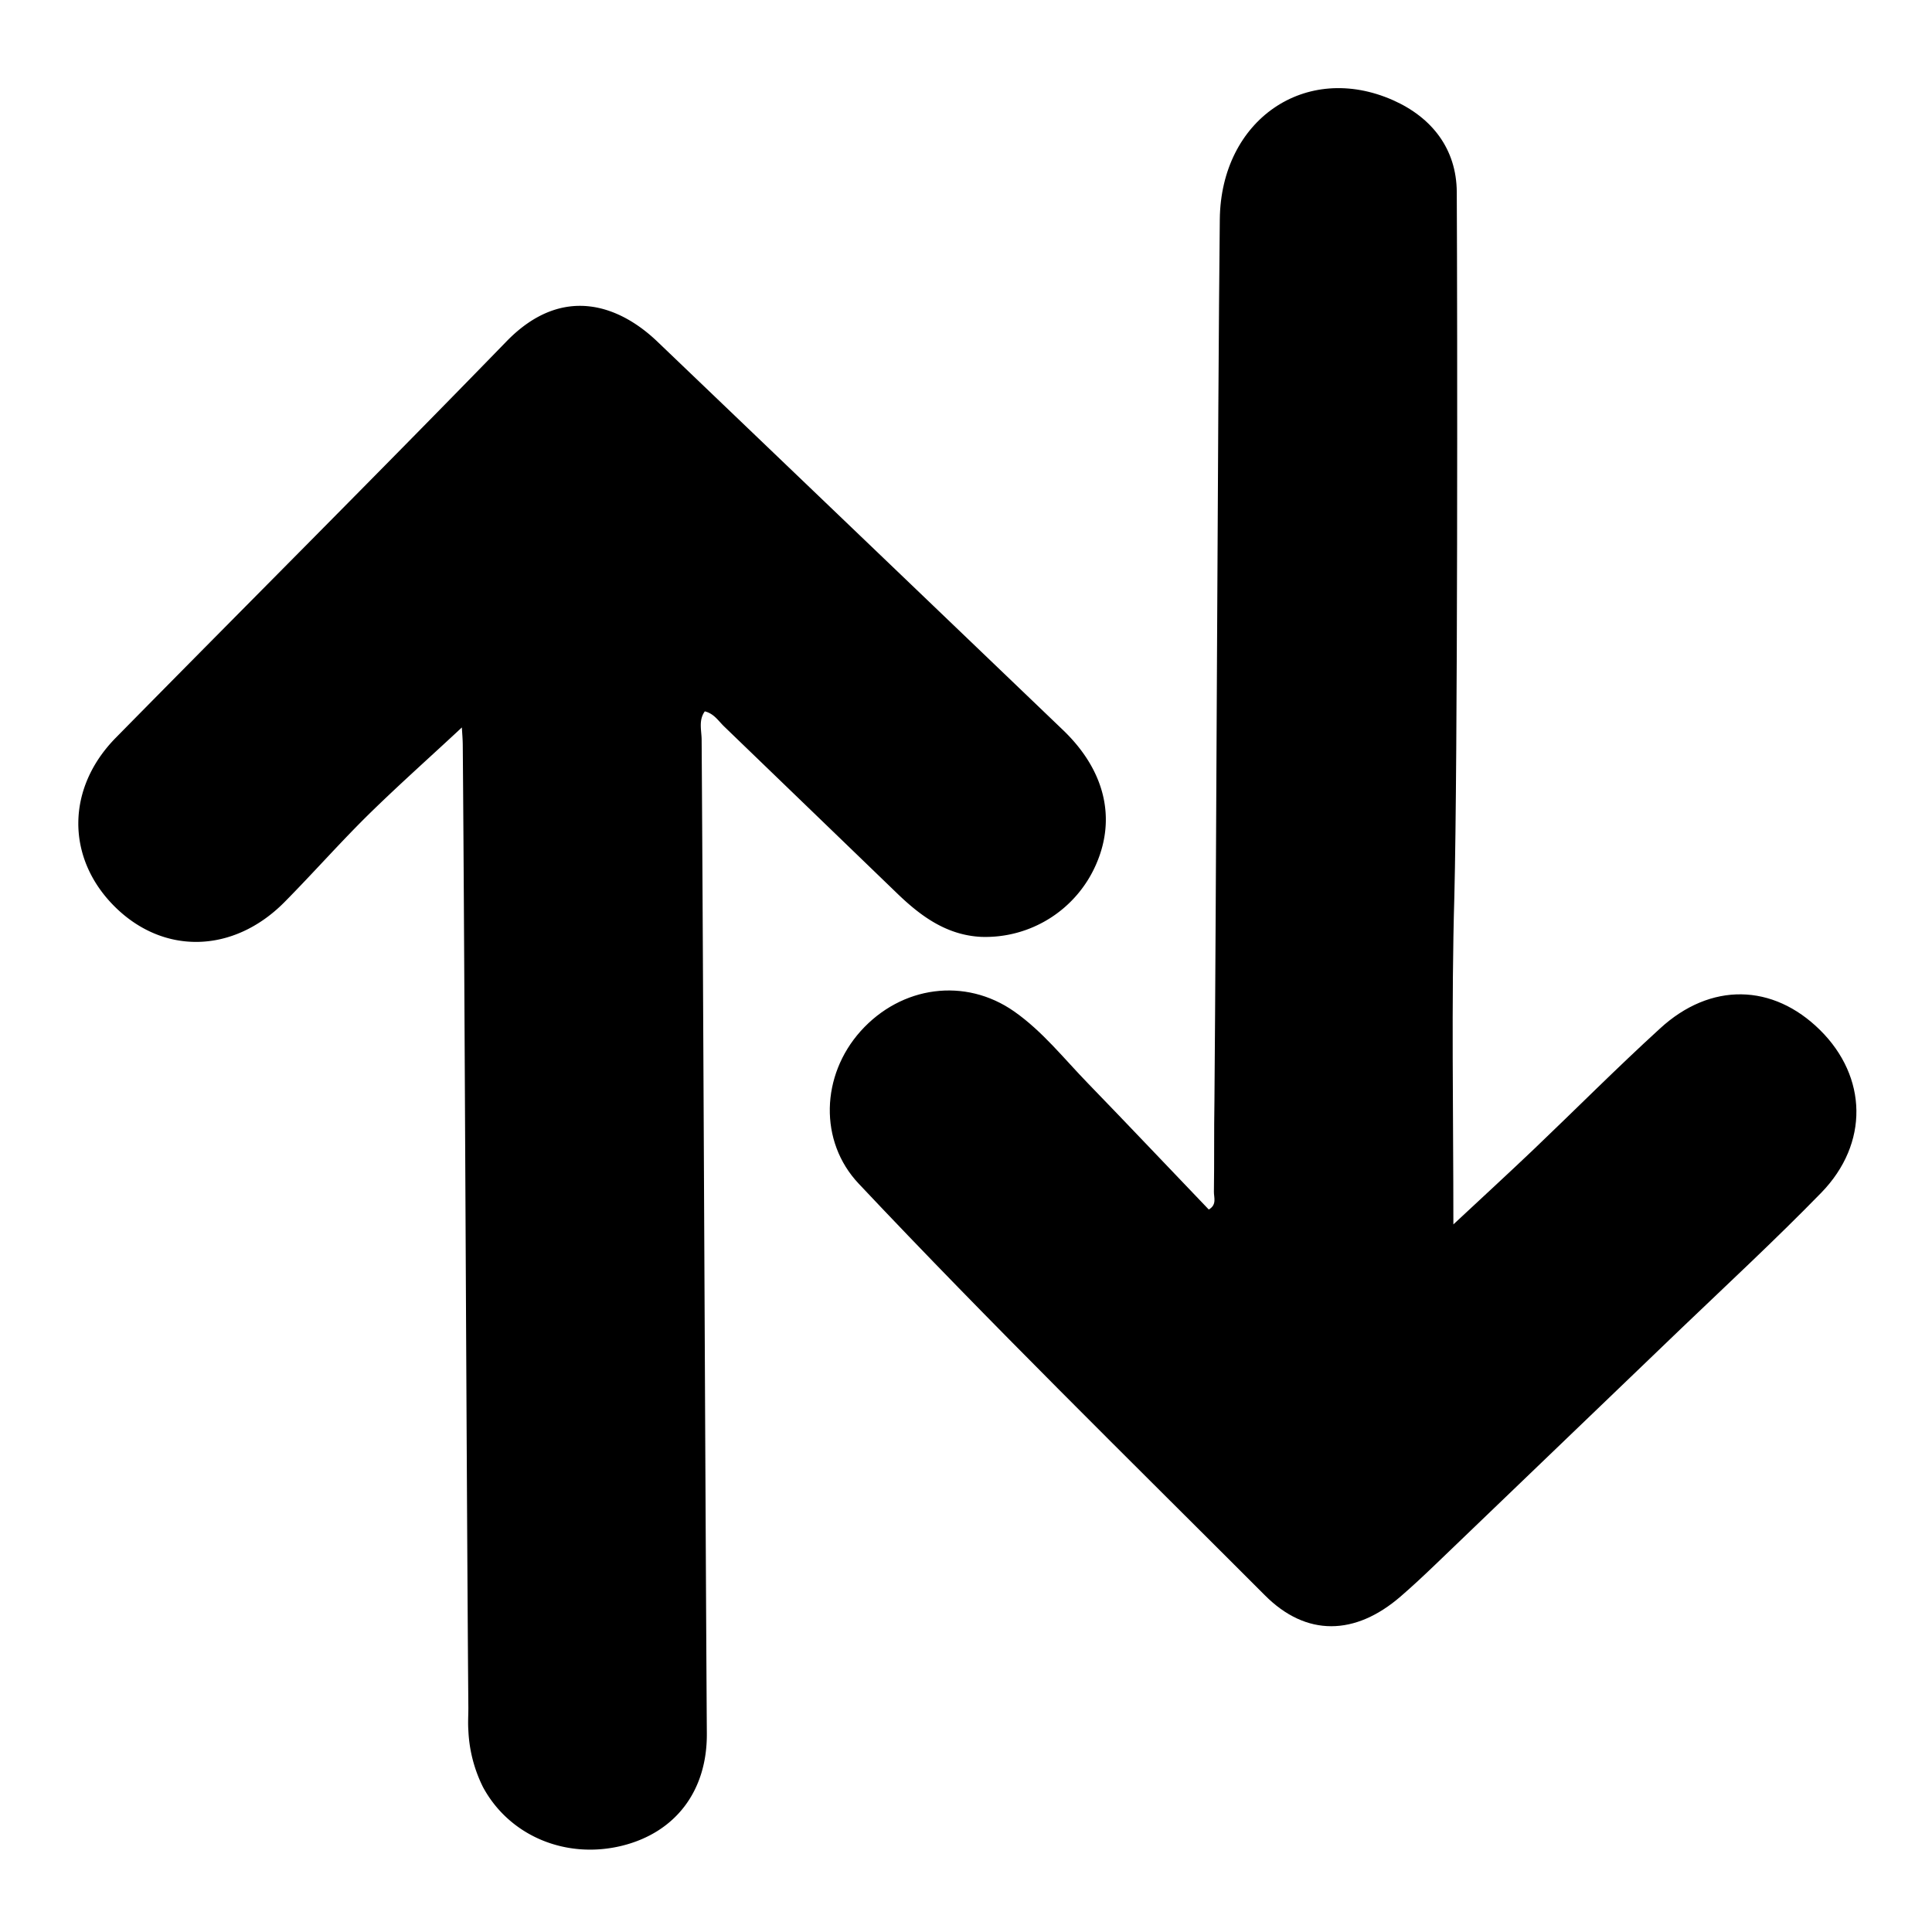<svg version="1.1" viewBox="0 0 256 256" xmlns="http://www.w3.org/2000/svg">
 <title>tx_inout</title>
 <path d="M192.58,162.24c3.87-3.61,7.28-6.74,10.63-9.93,5.59-5.33,11-10.78,16.72-16,6.73-6.21,15-6,21.25.19s6.51,15,.14,21.55c-6,6.15-12.3,12-18.49,17.92q-16.34,15.69-32.68,31.38c-1.49,1.43-3,2.84-4.56,4.19-6,5.19-12.49,5.38-18-.17-18.05-18.07-36.3-35.94-53.81-54.53-5.29-5.61-5-14.34.26-20.21,5.39-6,13.84-7.16,20.34-2.61,3.77,2.64,6.61,6.27,9.79,9.54,5.36,5.53,10.65,11.13,16,16.71,1.11-.65.66-1.61.68-2.37.06-4,0-8,.07-12.06.23-25.86.43-90.93.71-116.79.15-13.19,11.37-20.89,22.94-15.78,5.21,2.31,8.42,6.5,8.46,12.16.09,18,.13,75.29-.32,93.32C192.3,133,192.58,147.18,192.58,162.24Z"/>
 <path d="M61.2,96.39c-4.05,3.78-8.1,7.38-12,11.18s-7.63,8.05-11.54,12c-6.72,6.75-15.93,7-22.41.61s-6.54-15.67.08-22.41C32.6,80.22,50,62.85,67.12,45.23c7.43-7.64,15-4.75,20,.05Q114,71,140.85,96.73c5.49,5.26,7.08,11.58,4.42,17.73A16,16,0,0,1,130,124.14c-4.54-.23-7.94-2.7-11.05-5.69q-11.5-11.1-23-22.19c-.76-.73-1.34-1.71-2.56-2-.85,1.18-.43,2.52-.42,3.74.21,30.56.49,101.15.69,131.7.05,7.65-4.19,13.11-11.2,14.86C75,246.41,67.5,243.28,64,236.8a18.59,18.59,0,0,1-1.94-7.53c-.07-1,0-2,0-2.93-.24-29.14-.49-98.32-.74-127.46C61.32,98,61.24,97.16,61.2,96.39Z"/>
</svg>
